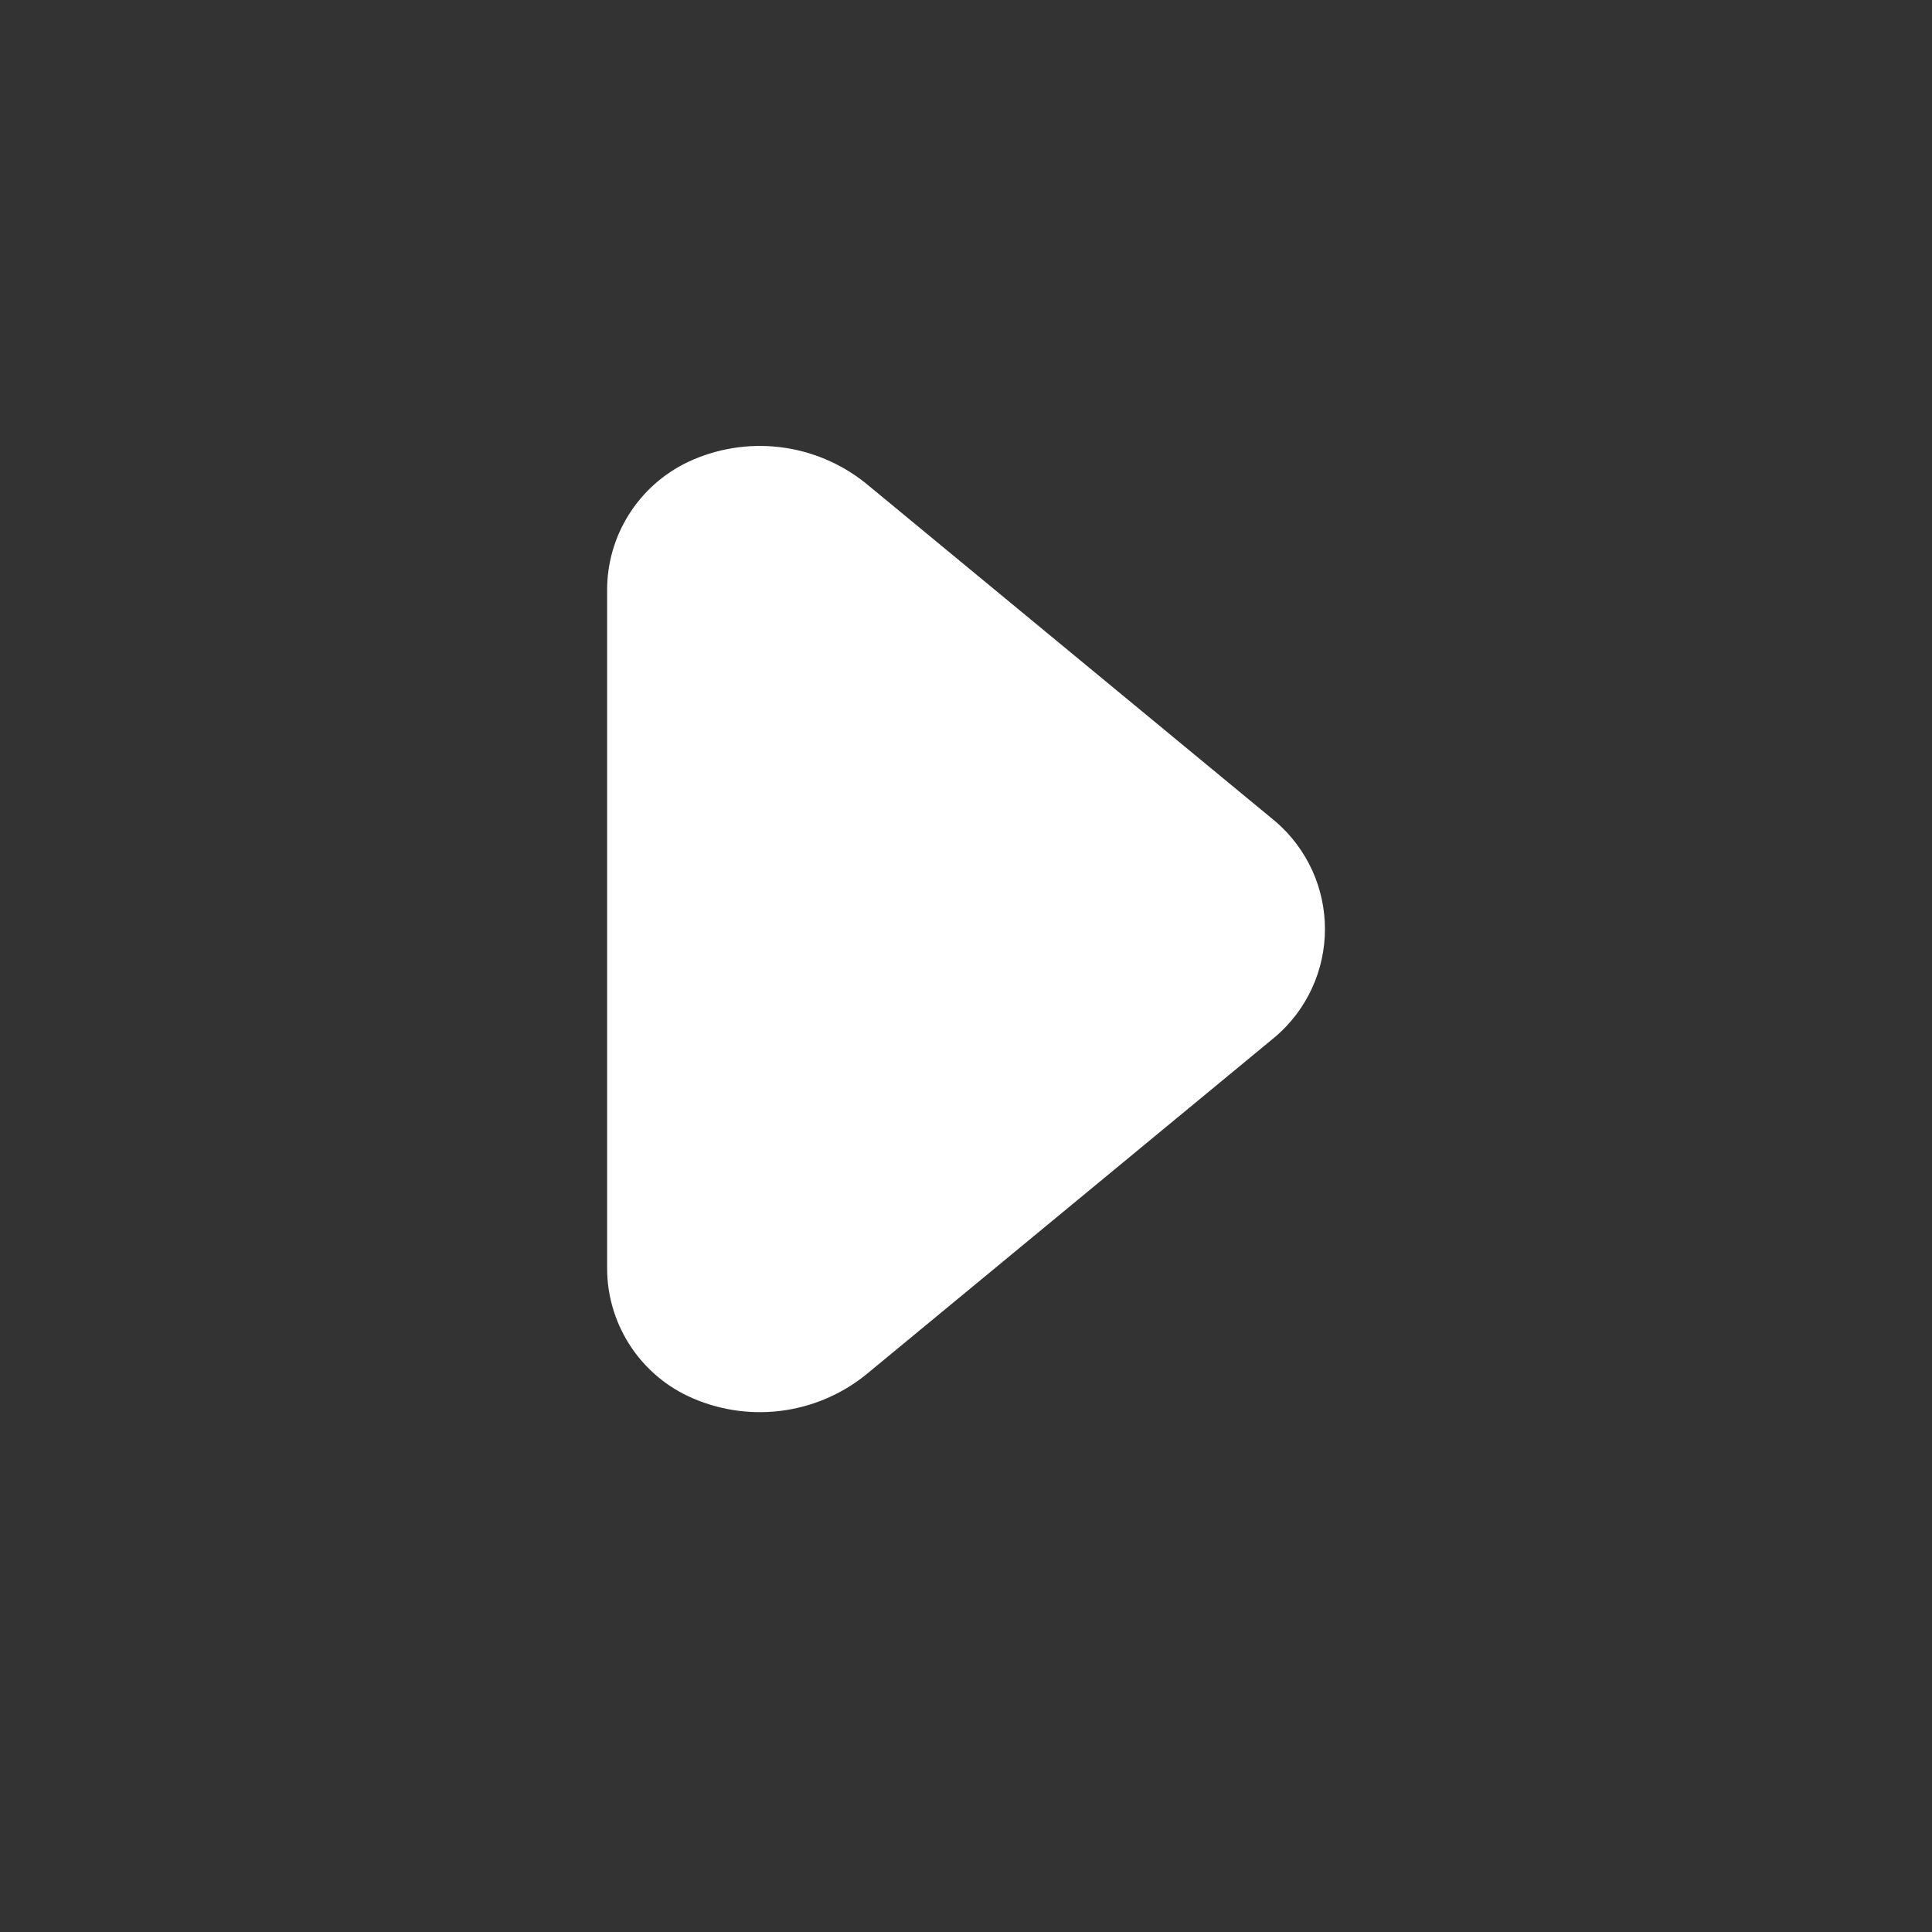 <svg width="24" height="24" viewBox="0 0 24 24" fill="none" xmlns="http://www.w3.org/2000/svg">
<rect x="0" y="0" width="24" height="24" fill="#333333" stroke="none"/>
<path d="M7.542 15.751L7.542 7.331C7.541 6.999 7.635 6.673 7.812 6.392C7.989 6.11 8.242 5.885 8.542 5.741C8.897 5.573 9.293 5.508 9.684 5.554C10.075 5.6 10.445 5.755 10.752 6.001L15.852 10.211C16.042 10.376 16.195 10.581 16.3 10.81C16.405 11.04 16.459 11.289 16.459 11.541C16.459 11.793 16.405 12.043 16.3 12.272C16.195 12.502 16.042 12.706 15.852 12.871L10.752 17.081C10.445 17.327 10.075 17.482 9.684 17.528C9.293 17.574 8.897 17.509 8.542 17.341C8.242 17.198 7.989 16.972 7.812 16.691C7.635 16.409 7.541 16.084 7.542 15.751Z" fill="white"/>
</svg>
